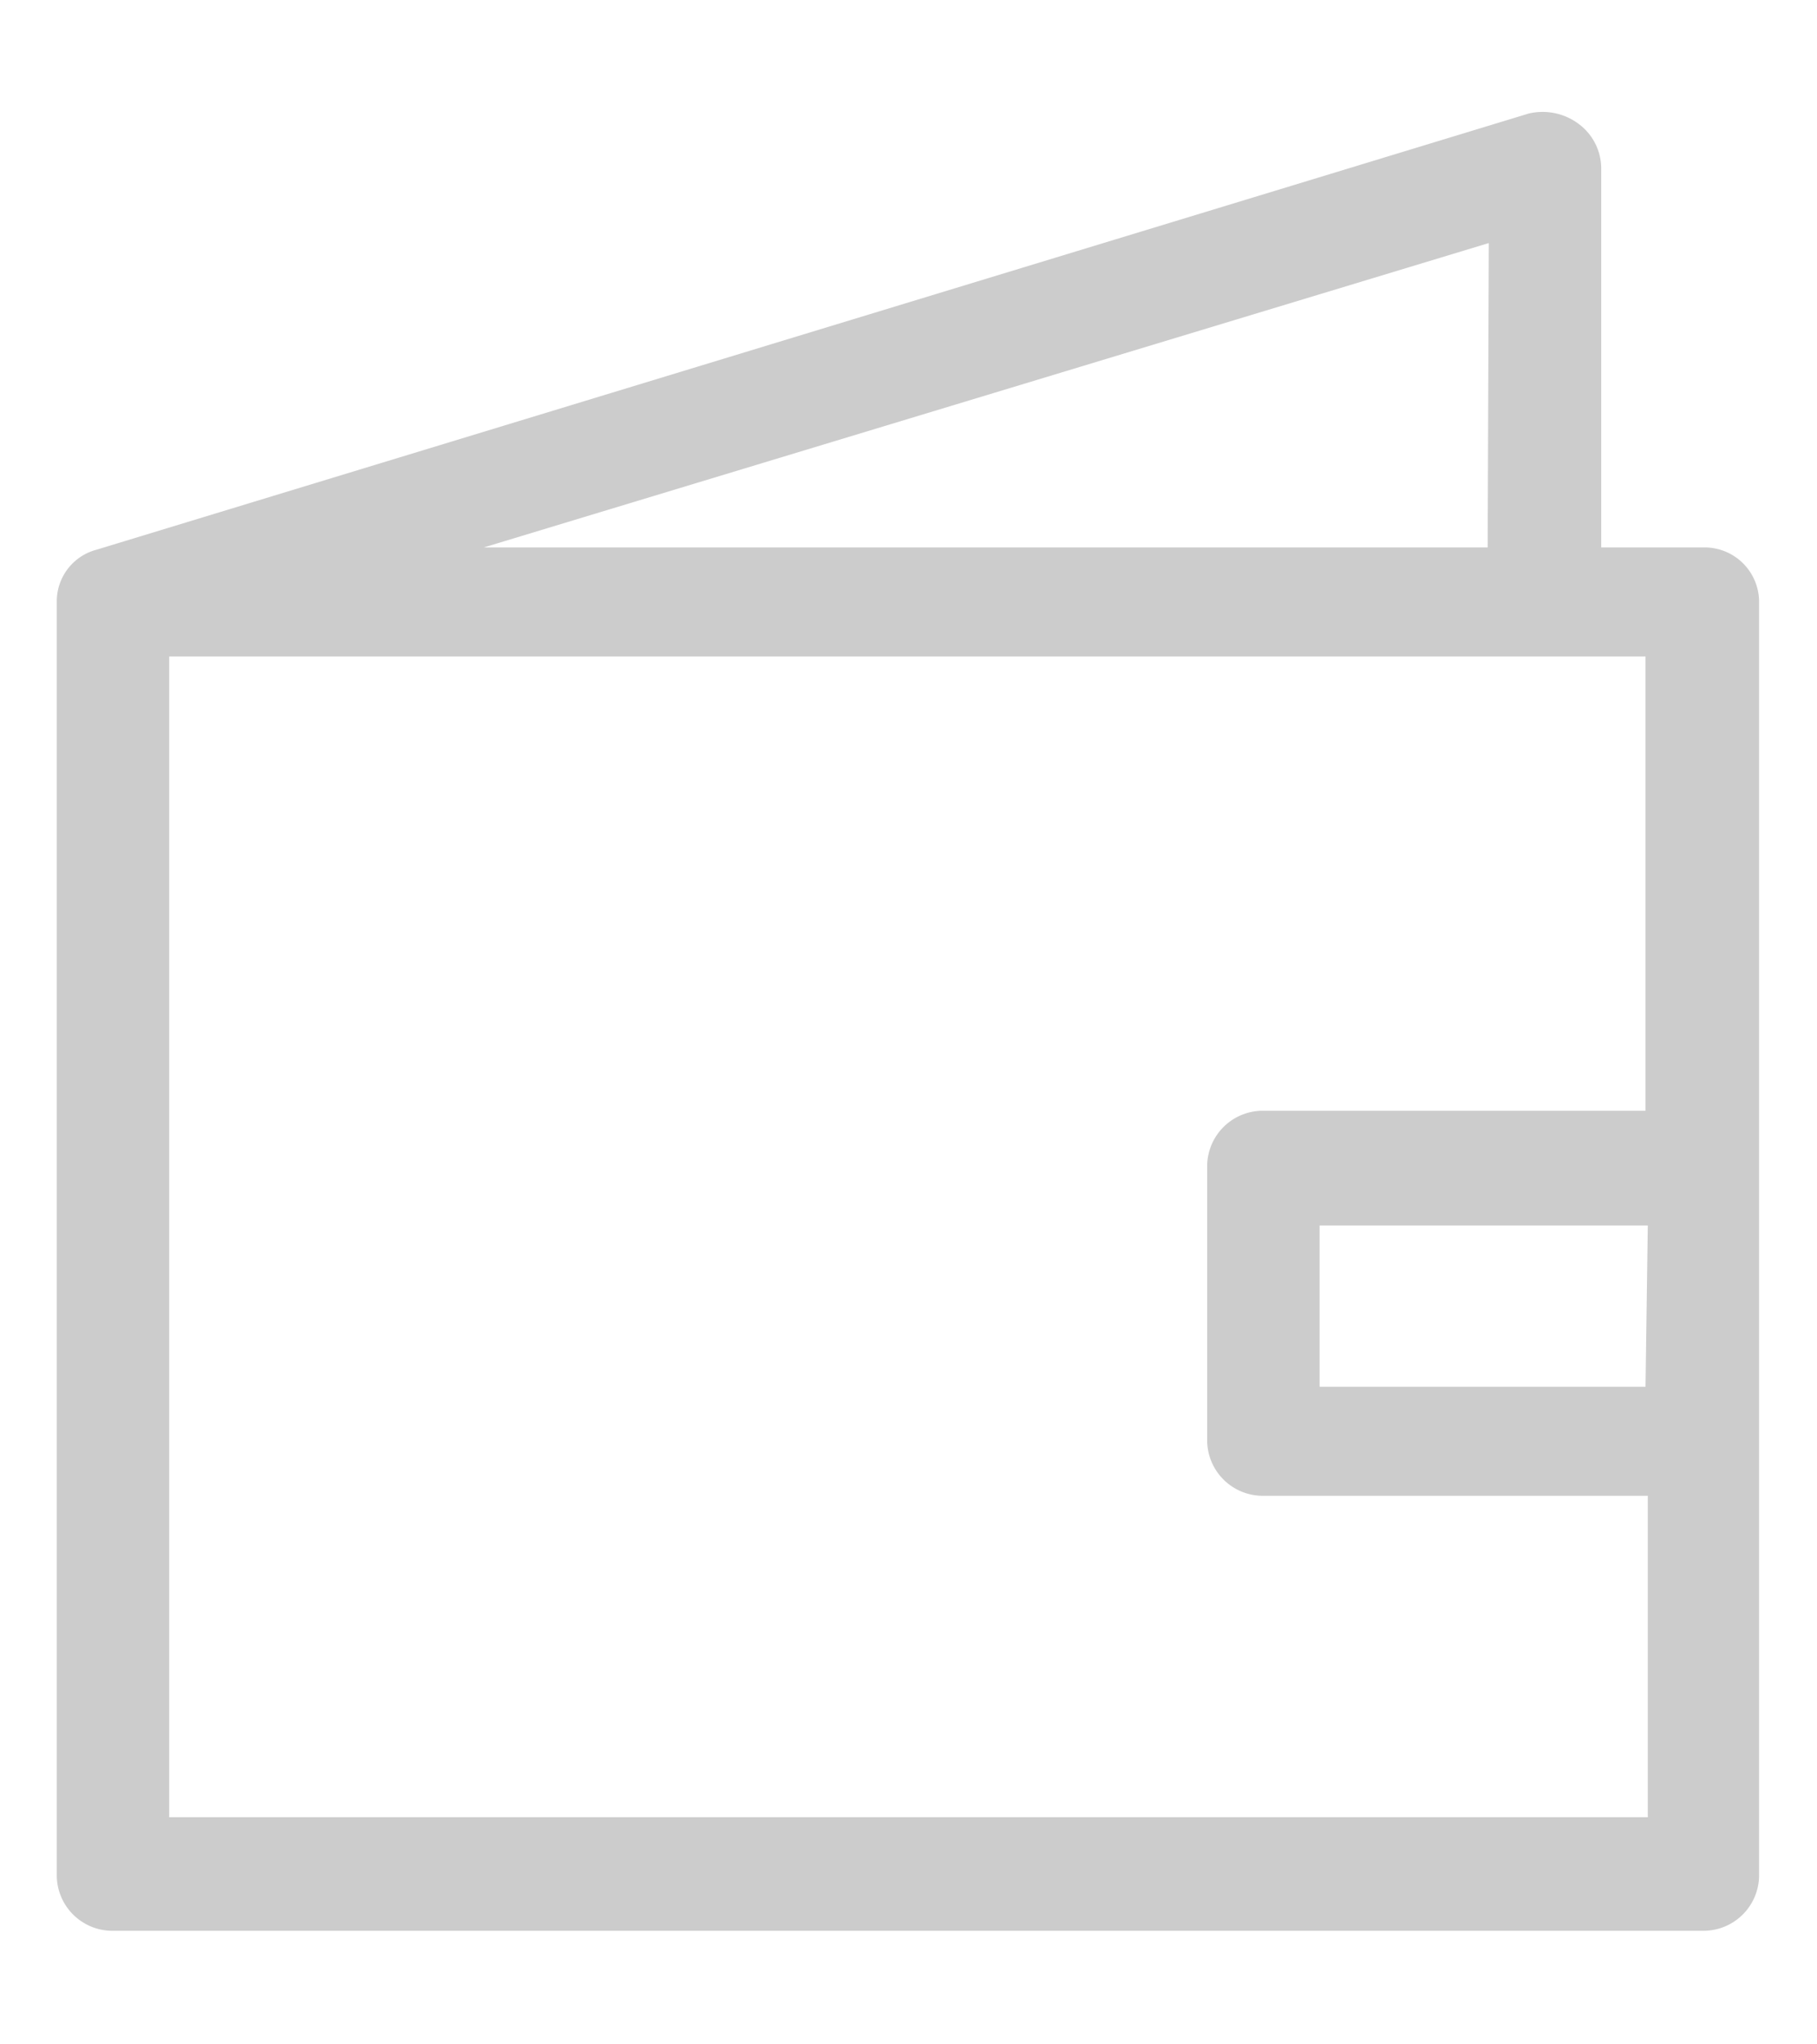 <svg id="Layer_1" data-name="Layer 1" xmlns="http://www.w3.org/2000/svg" viewBox="0 0 16 18"><defs><style>.cls-1{fill:#ccc;}</style></defs><title>001</title><path class="cls-1" d="M15,4.82H14.1V1.48a.49.49,0,0,0-.2-.39A.53.53,0,0,0,13.46,1L.85,4.84h0A.47.47,0,0,0,.5,5.3V16.52A.49.49,0,0,0,1,17H15a.49.49,0,0,0,.49-.48V5.3A.48.48,0,0,0,15,4.82Zm-1.9,0H4.26l8.85-2.68ZM1.49,16V5.78h13v4H11.13a.49.49,0,0,0-.5.48v2.43a.49.49,0,0,0,.5.48h3.38V16Zm13-3.79H11.62V10.79h2.89Z"/></svg>